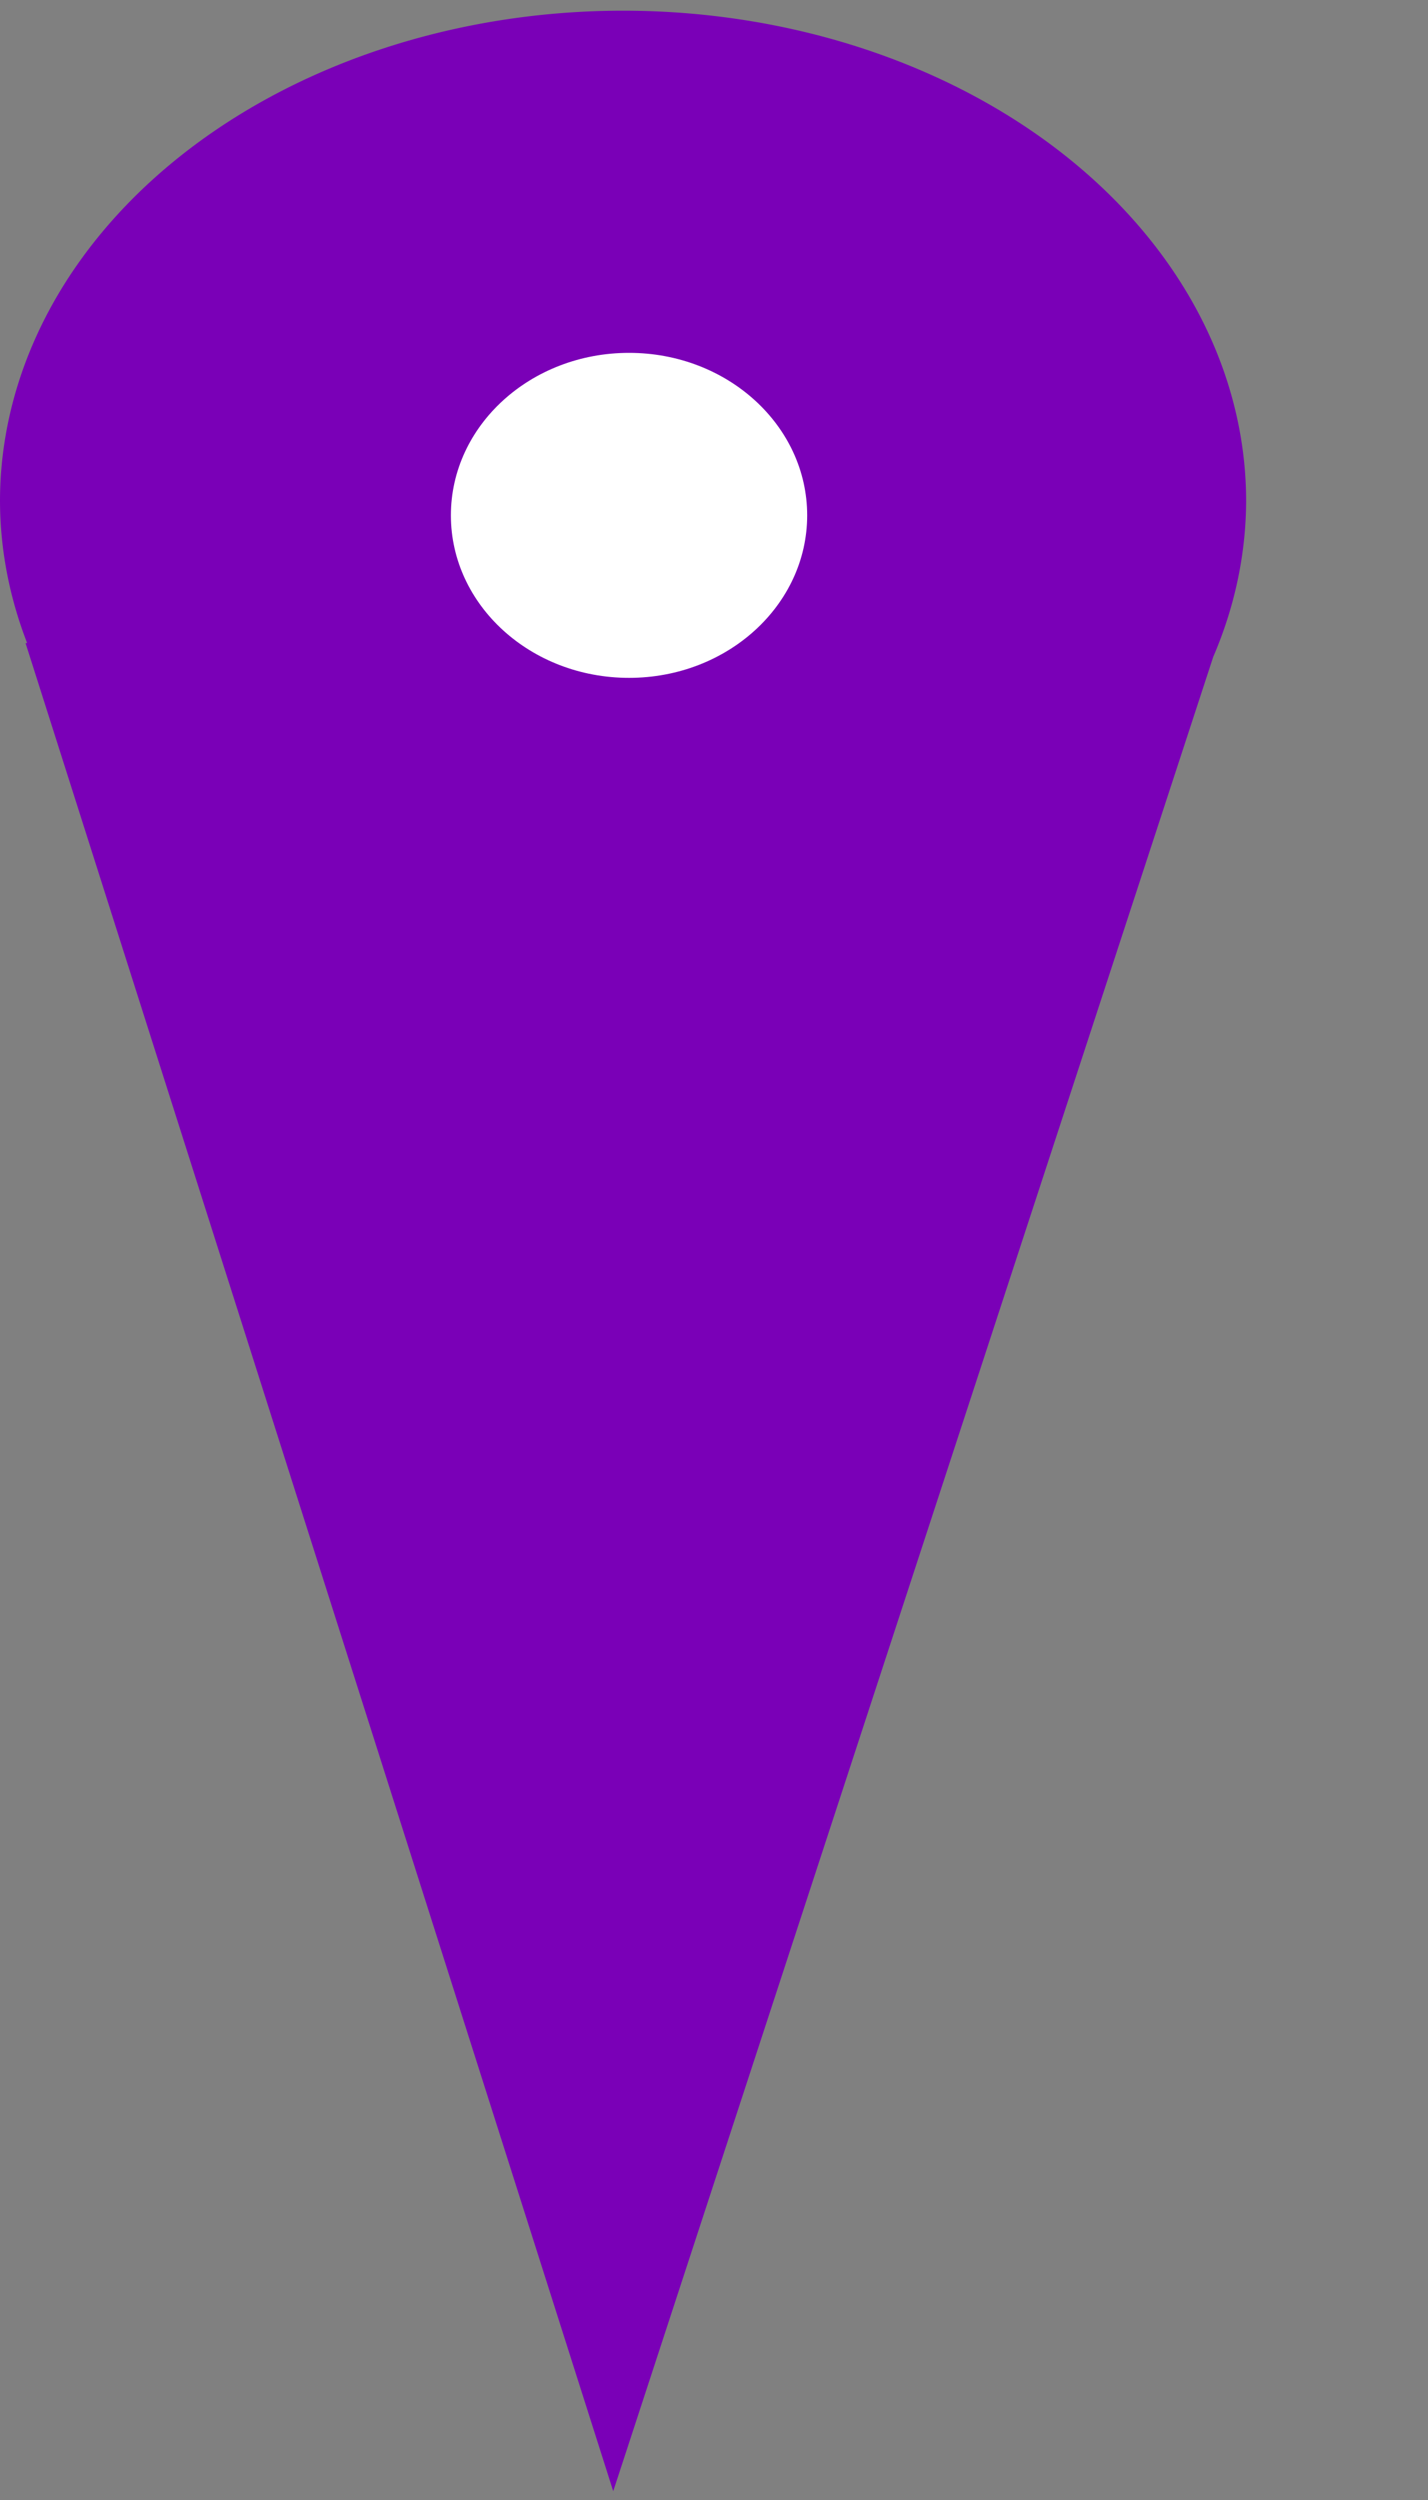 <?xml version="1.0" encoding="UTF-8" standalone="no"?>
<svg
   xmlns:dc="http://purl.org/dc/elements/1.1/"
   xmlns:cc="http://creativecommons.org/ns#"
   xmlns:rdf="http://www.w3.org/1999/02/22-rdf-syntax-ns#"
   xmlns:svg="http://www.w3.org/2000/svg"
   xmlns="http://www.w3.org/2000/svg"
   id="svg8"
   version="1.1"
   viewBox="0 0 4 7"
   height="7mm"
   width="4mm">
  <rect x="0" y="0" width="4" height="7" fill="#808080" stroke="none"/>
  <defs
     id="defs2" />
  <g
     transform="translate(0,-290)"
     id="layer1">
    <path
       id="path4487"
       transform="matrix(0.265,0,0,0.265,0,290)"
       d="M 6.586 0.113 A 6.586 5.184 0 0 0 0 5.297 A 6.586 5.184 0 0 0 0.287 6.795 L 0.27 6.795 L 6.482 26.322 L 12.824 6.941 A 6.586 5.184 0 0 0 13.172 5.297 A 6.586 5.184 0 0 0 6.586 0.113 z "
       style="opacity:1;fill:#7a00b7;fill-opacity:1;fill-rule:nonzero;stroke:none;stroke-width:24.425;stroke-miterlimit:4;stroke-dasharray:none;stroke-opacity:1" />
    <ellipse
       ry="0.455"
       rx="0.499"
       cy="291.443"
       cx="1.762"
       id="path4496"
       style="opacity:1;fill:#ffffff;fill-opacity:1;fill-rule:nonzero;stroke:none;stroke-width:6.462;stroke-miterlimit:4;stroke-dasharray:none;stroke-opacity:1" />
  </g>
</svg>
